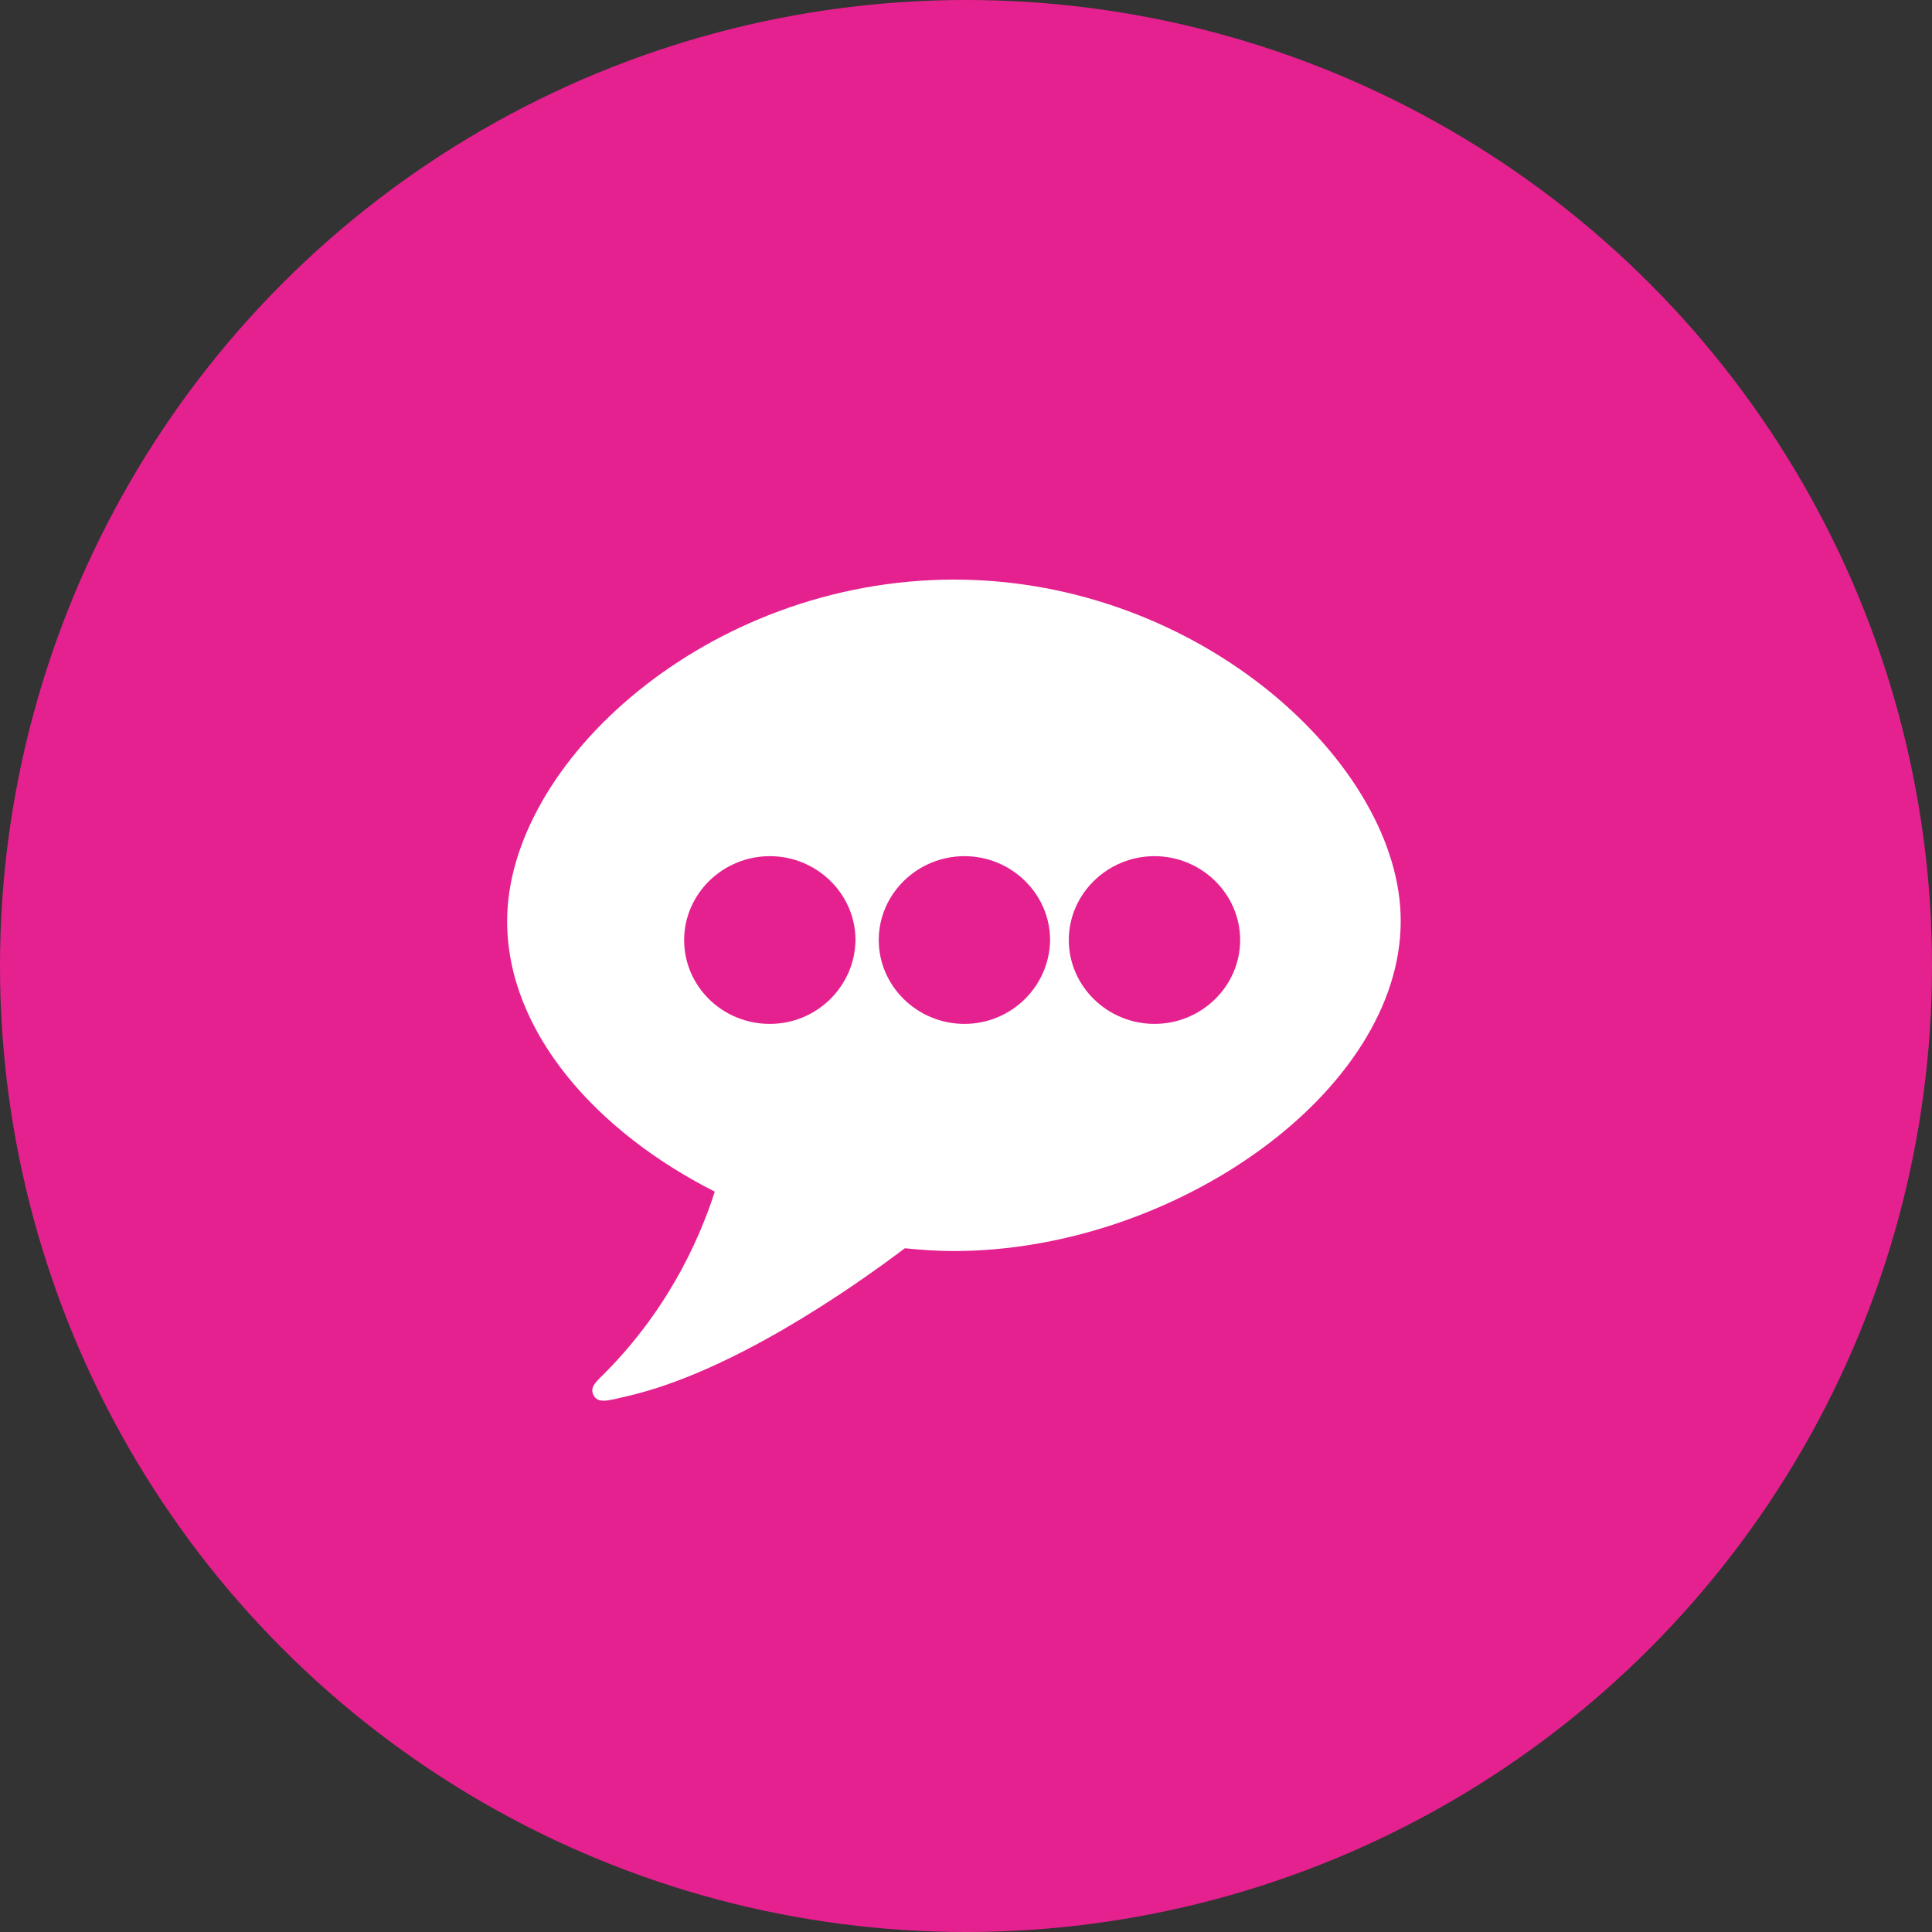 <svg width="80" height="80" viewBox="0 0 80 80" fill="none" xmlns="http://www.w3.org/2000/svg">
<rect x="0" y="0" width="80" height="80" fill="#333333" stroke="none"/>
<circle cx="40" cy="40" r="40" fill="#E5218F"/>
<path d="M39.512 24C29.293 24 21 31.589 21 38.143C21 42.719 24.688 46.859 29.598 49.343C28.917 51.458 27.554 54.402 24.853 57.046C24.5 57.391 24.477 57.552 24.571 57.759C24.759 58.15 25.205 57.989 26.004 57.805C30.256 56.816 35.119 53.459 37.468 51.688C38.149 51.757 38.831 51.803 39.488 51.803C48.627 51.803 58 45.203 58 38.143C58.023 31.727 49.754 24 39.512 24ZM31.877 42.397C29.904 42.397 28.329 40.834 28.329 38.925C28.329 37.016 29.927 35.452 31.877 35.452C33.827 35.452 35.424 37.016 35.424 38.925C35.401 40.834 33.827 42.397 31.877 42.397ZM39.935 42.397C37.985 42.397 36.387 40.834 36.387 38.925C36.387 37.016 37.985 35.452 39.935 35.452C41.884 35.452 43.482 37.016 43.482 38.925C43.458 40.834 41.884 42.397 39.935 42.397ZM47.804 42.397C45.855 42.397 44.257 40.834 44.257 38.925C44.257 37.016 45.855 35.452 47.804 35.452C49.754 35.452 51.352 37.016 51.352 38.925C51.352 40.834 49.754 42.397 47.804 42.397Z" fill="white"/>
</svg>
